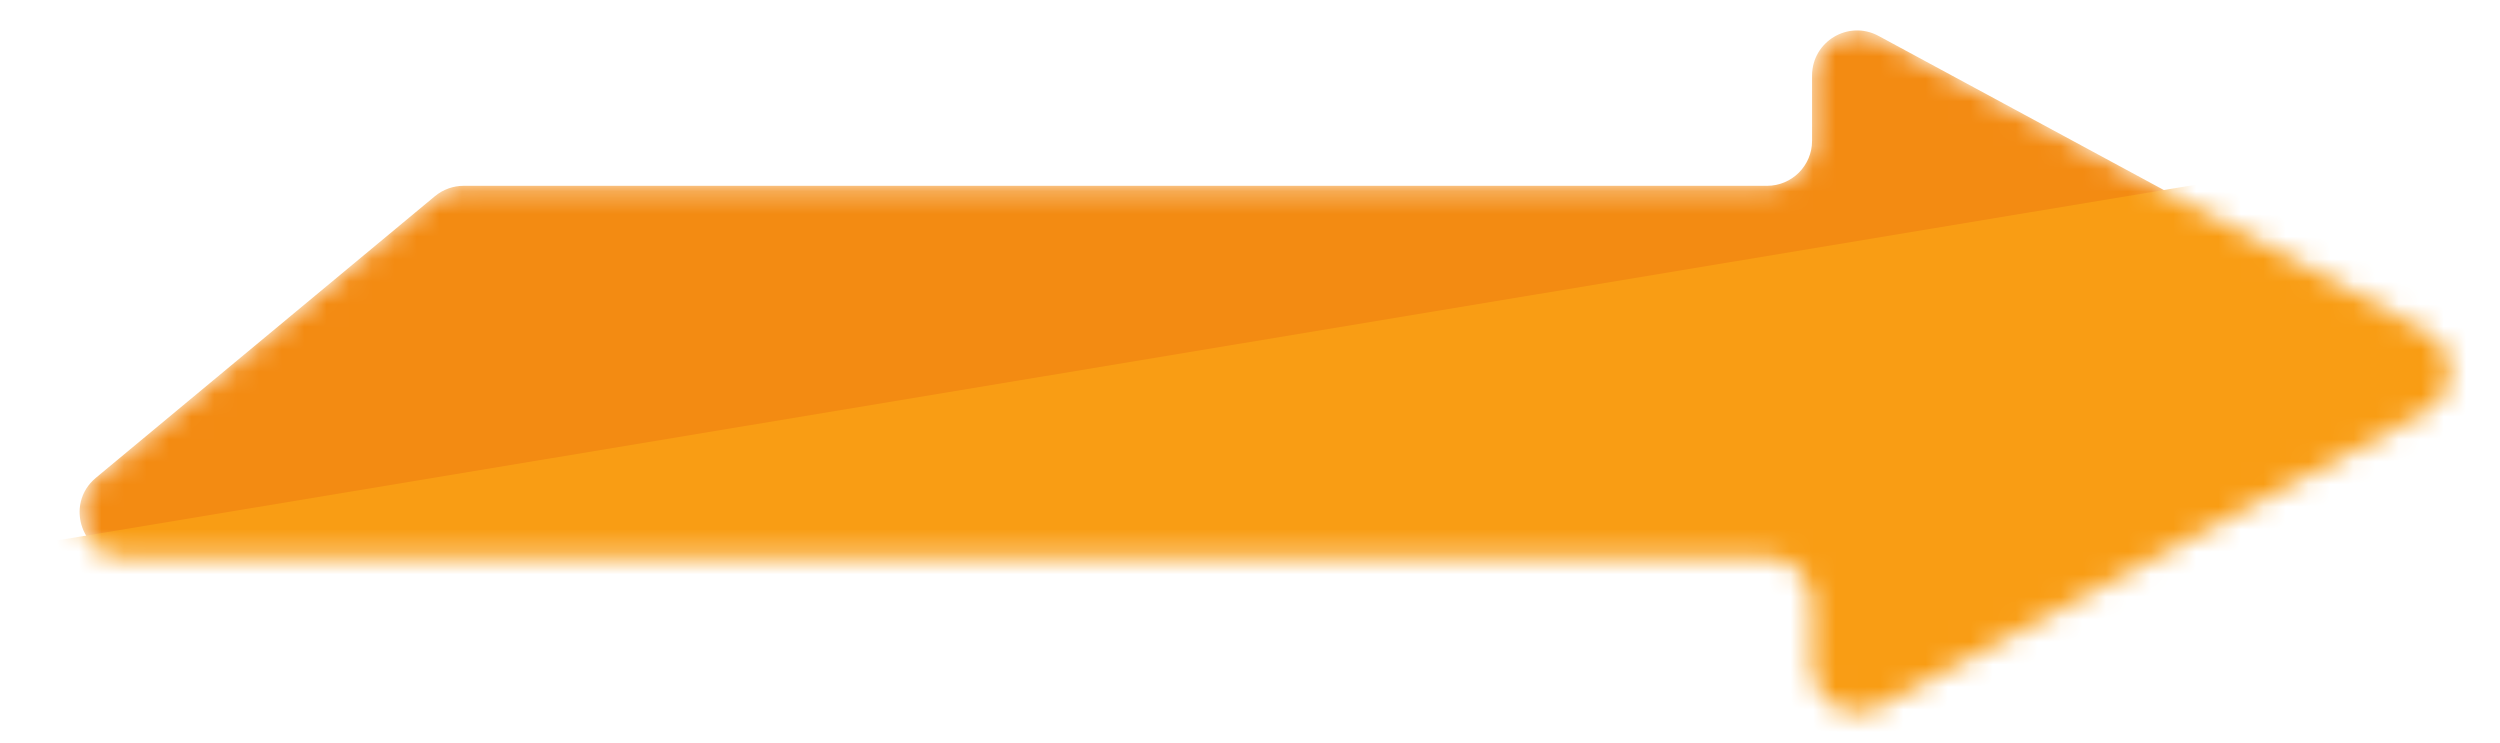 <svg width="111" height="33" viewBox="0 0 111 33" fill="none" xmlns="http://www.w3.org/2000/svg">
<mask id="mask0" mask-type="alpha" maskUnits="userSpaceOnUse" x="3" y="1" width="106" height="31">
<path d="M78.456 8.25C79.561 8.25 80.456 7.355 80.456 6.25V3.354C80.456 1.839 82.074 0.874 83.407 1.594L107.743 14.74C109.142 15.496 109.142 17.504 107.743 18.26L83.407 31.406C82.074 32.126 80.456 31.161 80.456 29.646V26.75C80.456 25.645 79.561 24.75 78.456 24.75H5.538C3.666 24.75 2.82 22.408 4.26 21.212L19.31 8.711C19.669 8.413 20.121 8.25 20.588 8.25H78.456Z" fill="#E0E0E0"/>
</mask>
<g mask="url(#mask0)">
<path d="M78.456 8.25C79.561 8.25 80.456 7.355 80.456 6.25V3.354C80.456 1.839 82.074 0.874 83.407 1.594L107.743 14.74C109.142 15.496 109.142 17.504 107.743 18.26L83.407 31.406C82.074 32.126 80.456 31.161 80.456 29.646V26.75C80.456 25.645 79.561 24.75 78.456 24.75H5.538C3.666 24.75 2.82 22.408 4.26 21.212L19.31 8.711C19.669 8.413 20.121 8.25 20.588 8.25H78.456Z" fill="#F38B12"/>
<rect width="130.317" height="25.016" transform="matrix(0.986 -0.164 0.234 0.972 -17.855 27.386)" fill="#F99D14"/>
</g>
</svg>
